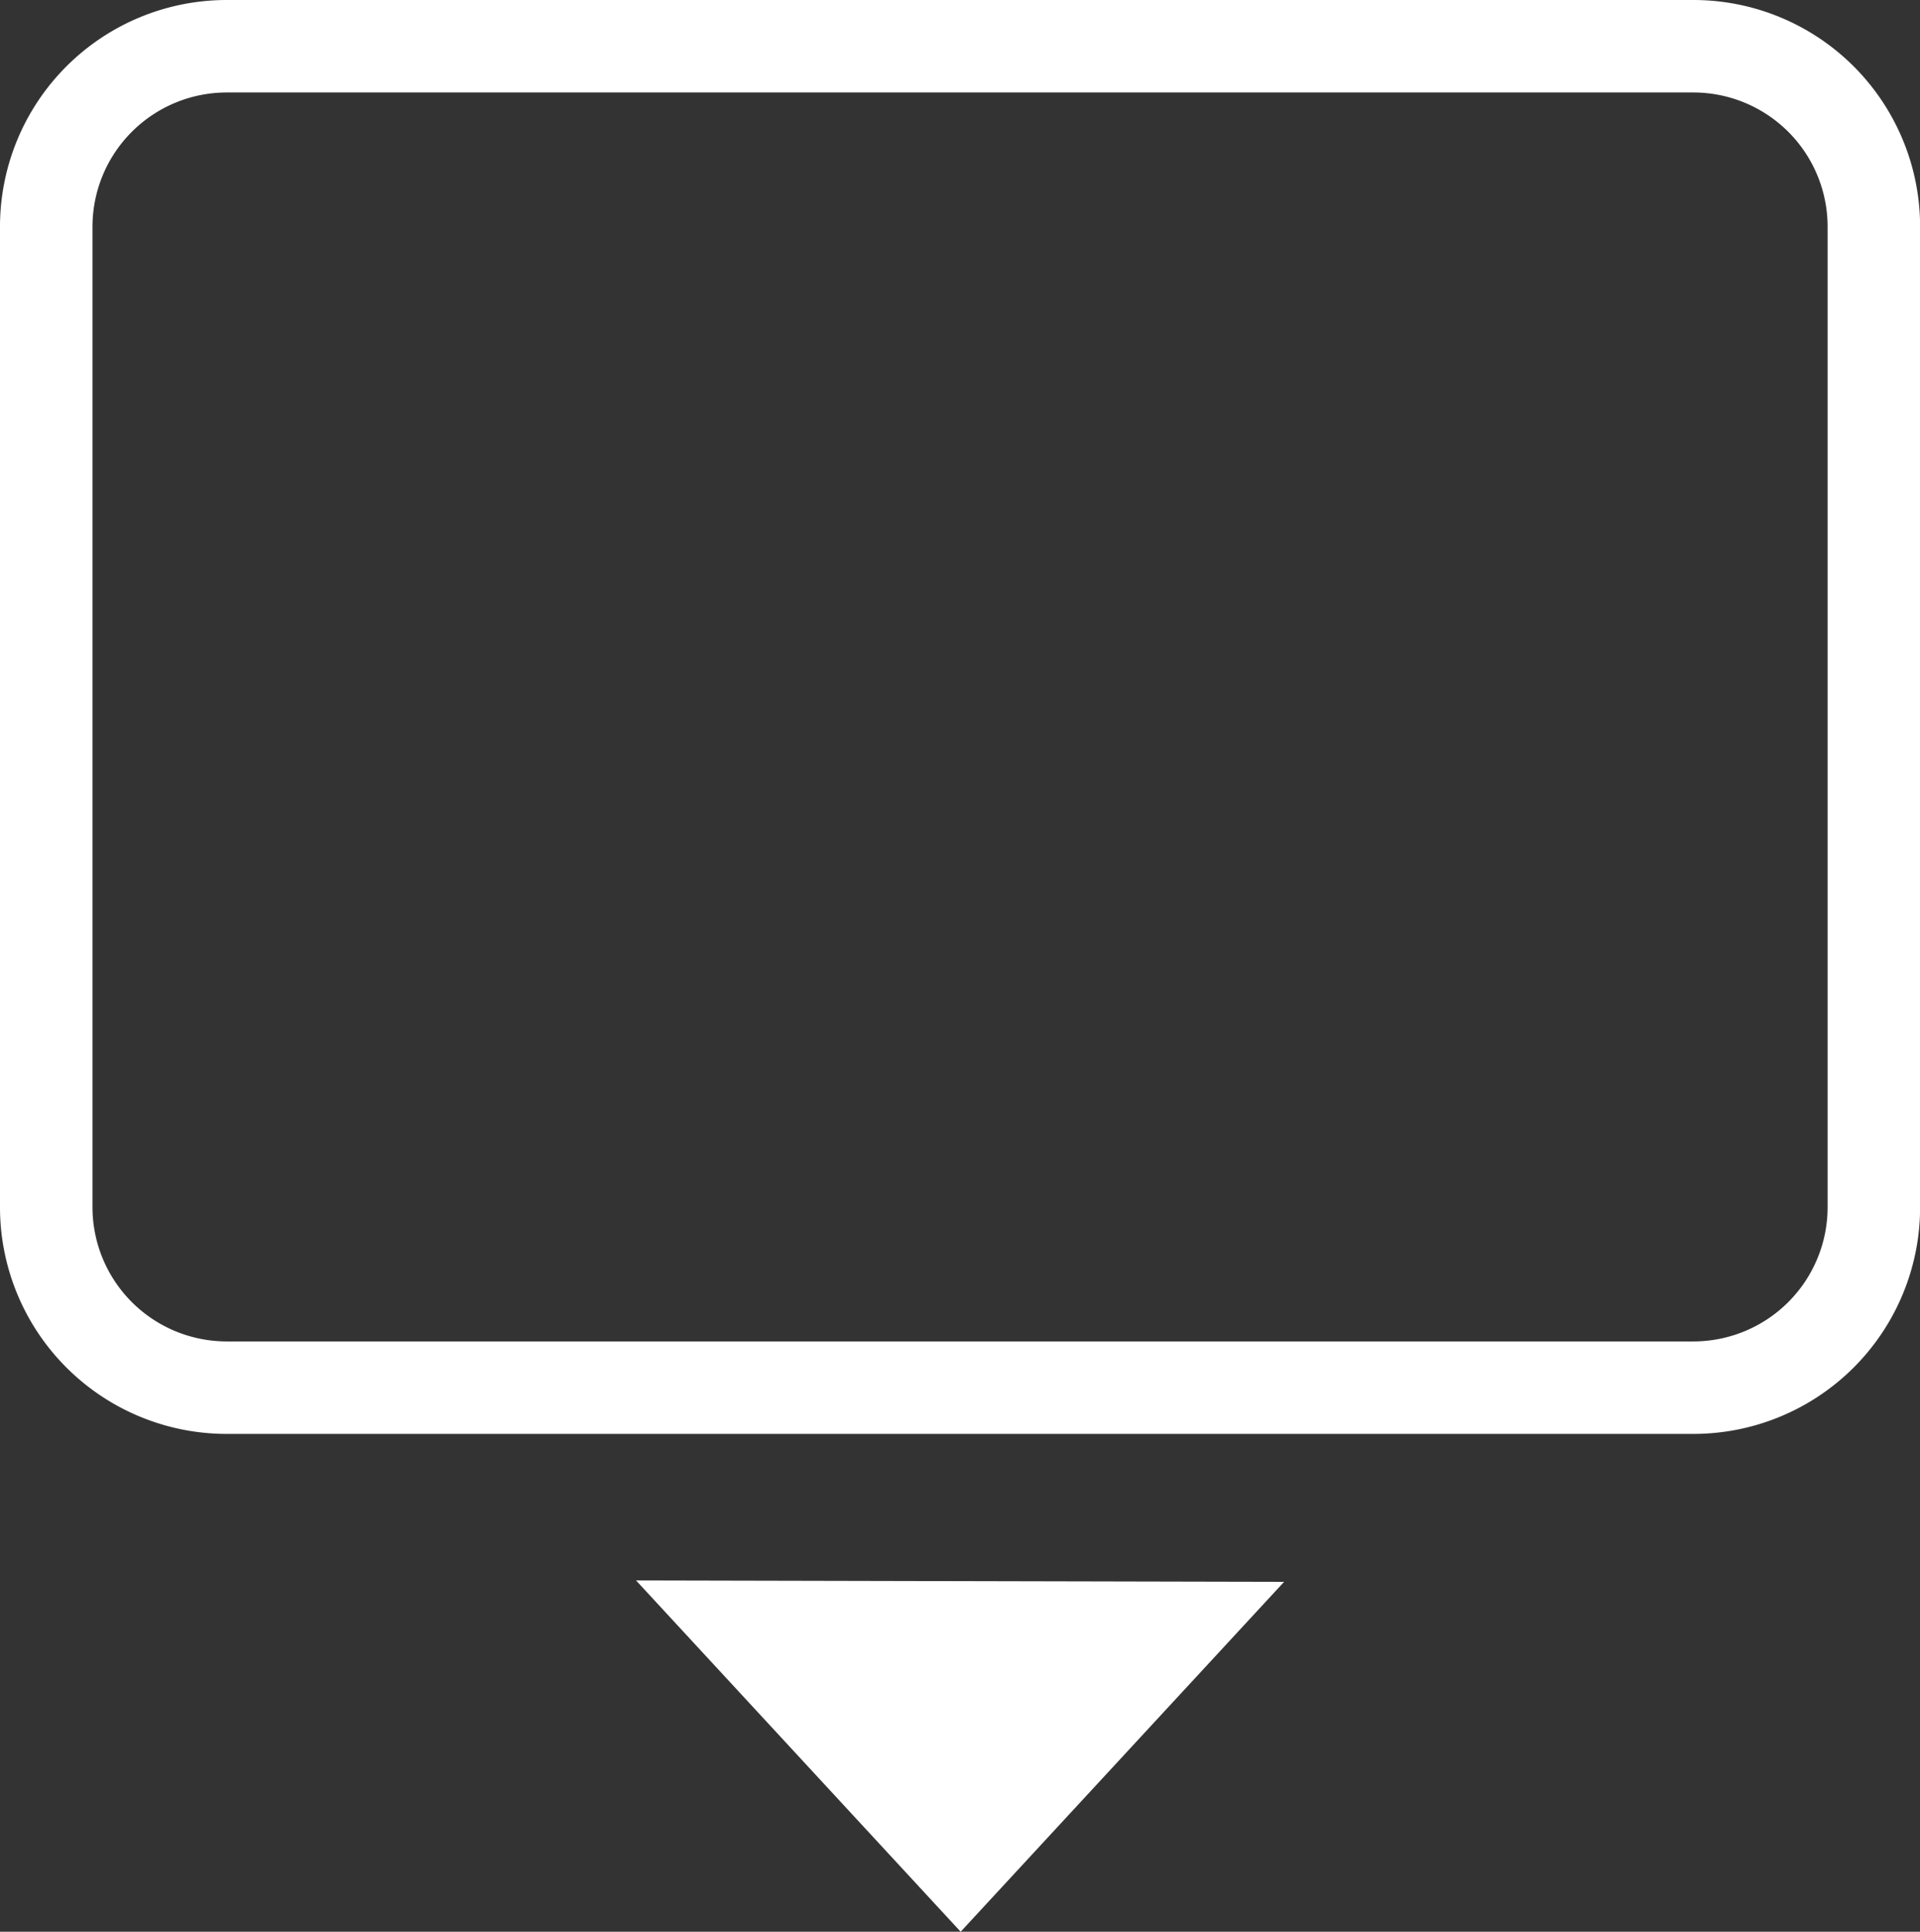 <svg xmlns="http://www.w3.org/2000/svg" viewBox="0 0 186.83 188"><rect x="0" y="0" width="186.83" height="188" fill="#333333" stroke="none"/><title>extrusor_white</title><g id="d0e561e9-1e42-4115-8fd1-0b80f893d425" data-name="Layer 2"><g id="d35223bc-5f37-4d5d-b658-1d69517e2275" data-name="ICONS"><polygon points="61.89 153.81 93.48 188 124.95 153.95 61.89 153.81" style="fill:#fff"/><path d="M164.78,9a13.07,13.07,0,0,1,13.06,13.06v95.43a13.07,13.07,0,0,1-13.06,13.06H22.06A13.07,13.07,0,0,1,9,117.48V22.06A13.07,13.07,0,0,1,22.06,9H164.78m0-9H22.06A22.06,22.06,0,0,0,0,22.06v95.43a22.06,22.06,0,0,0,22.06,22.06H164.78a22.06,22.06,0,0,0,22.06-22.06V22.06A22.06,22.06,0,0,0,164.78,0Z" style="fill:#fff"/></g></g></svg>